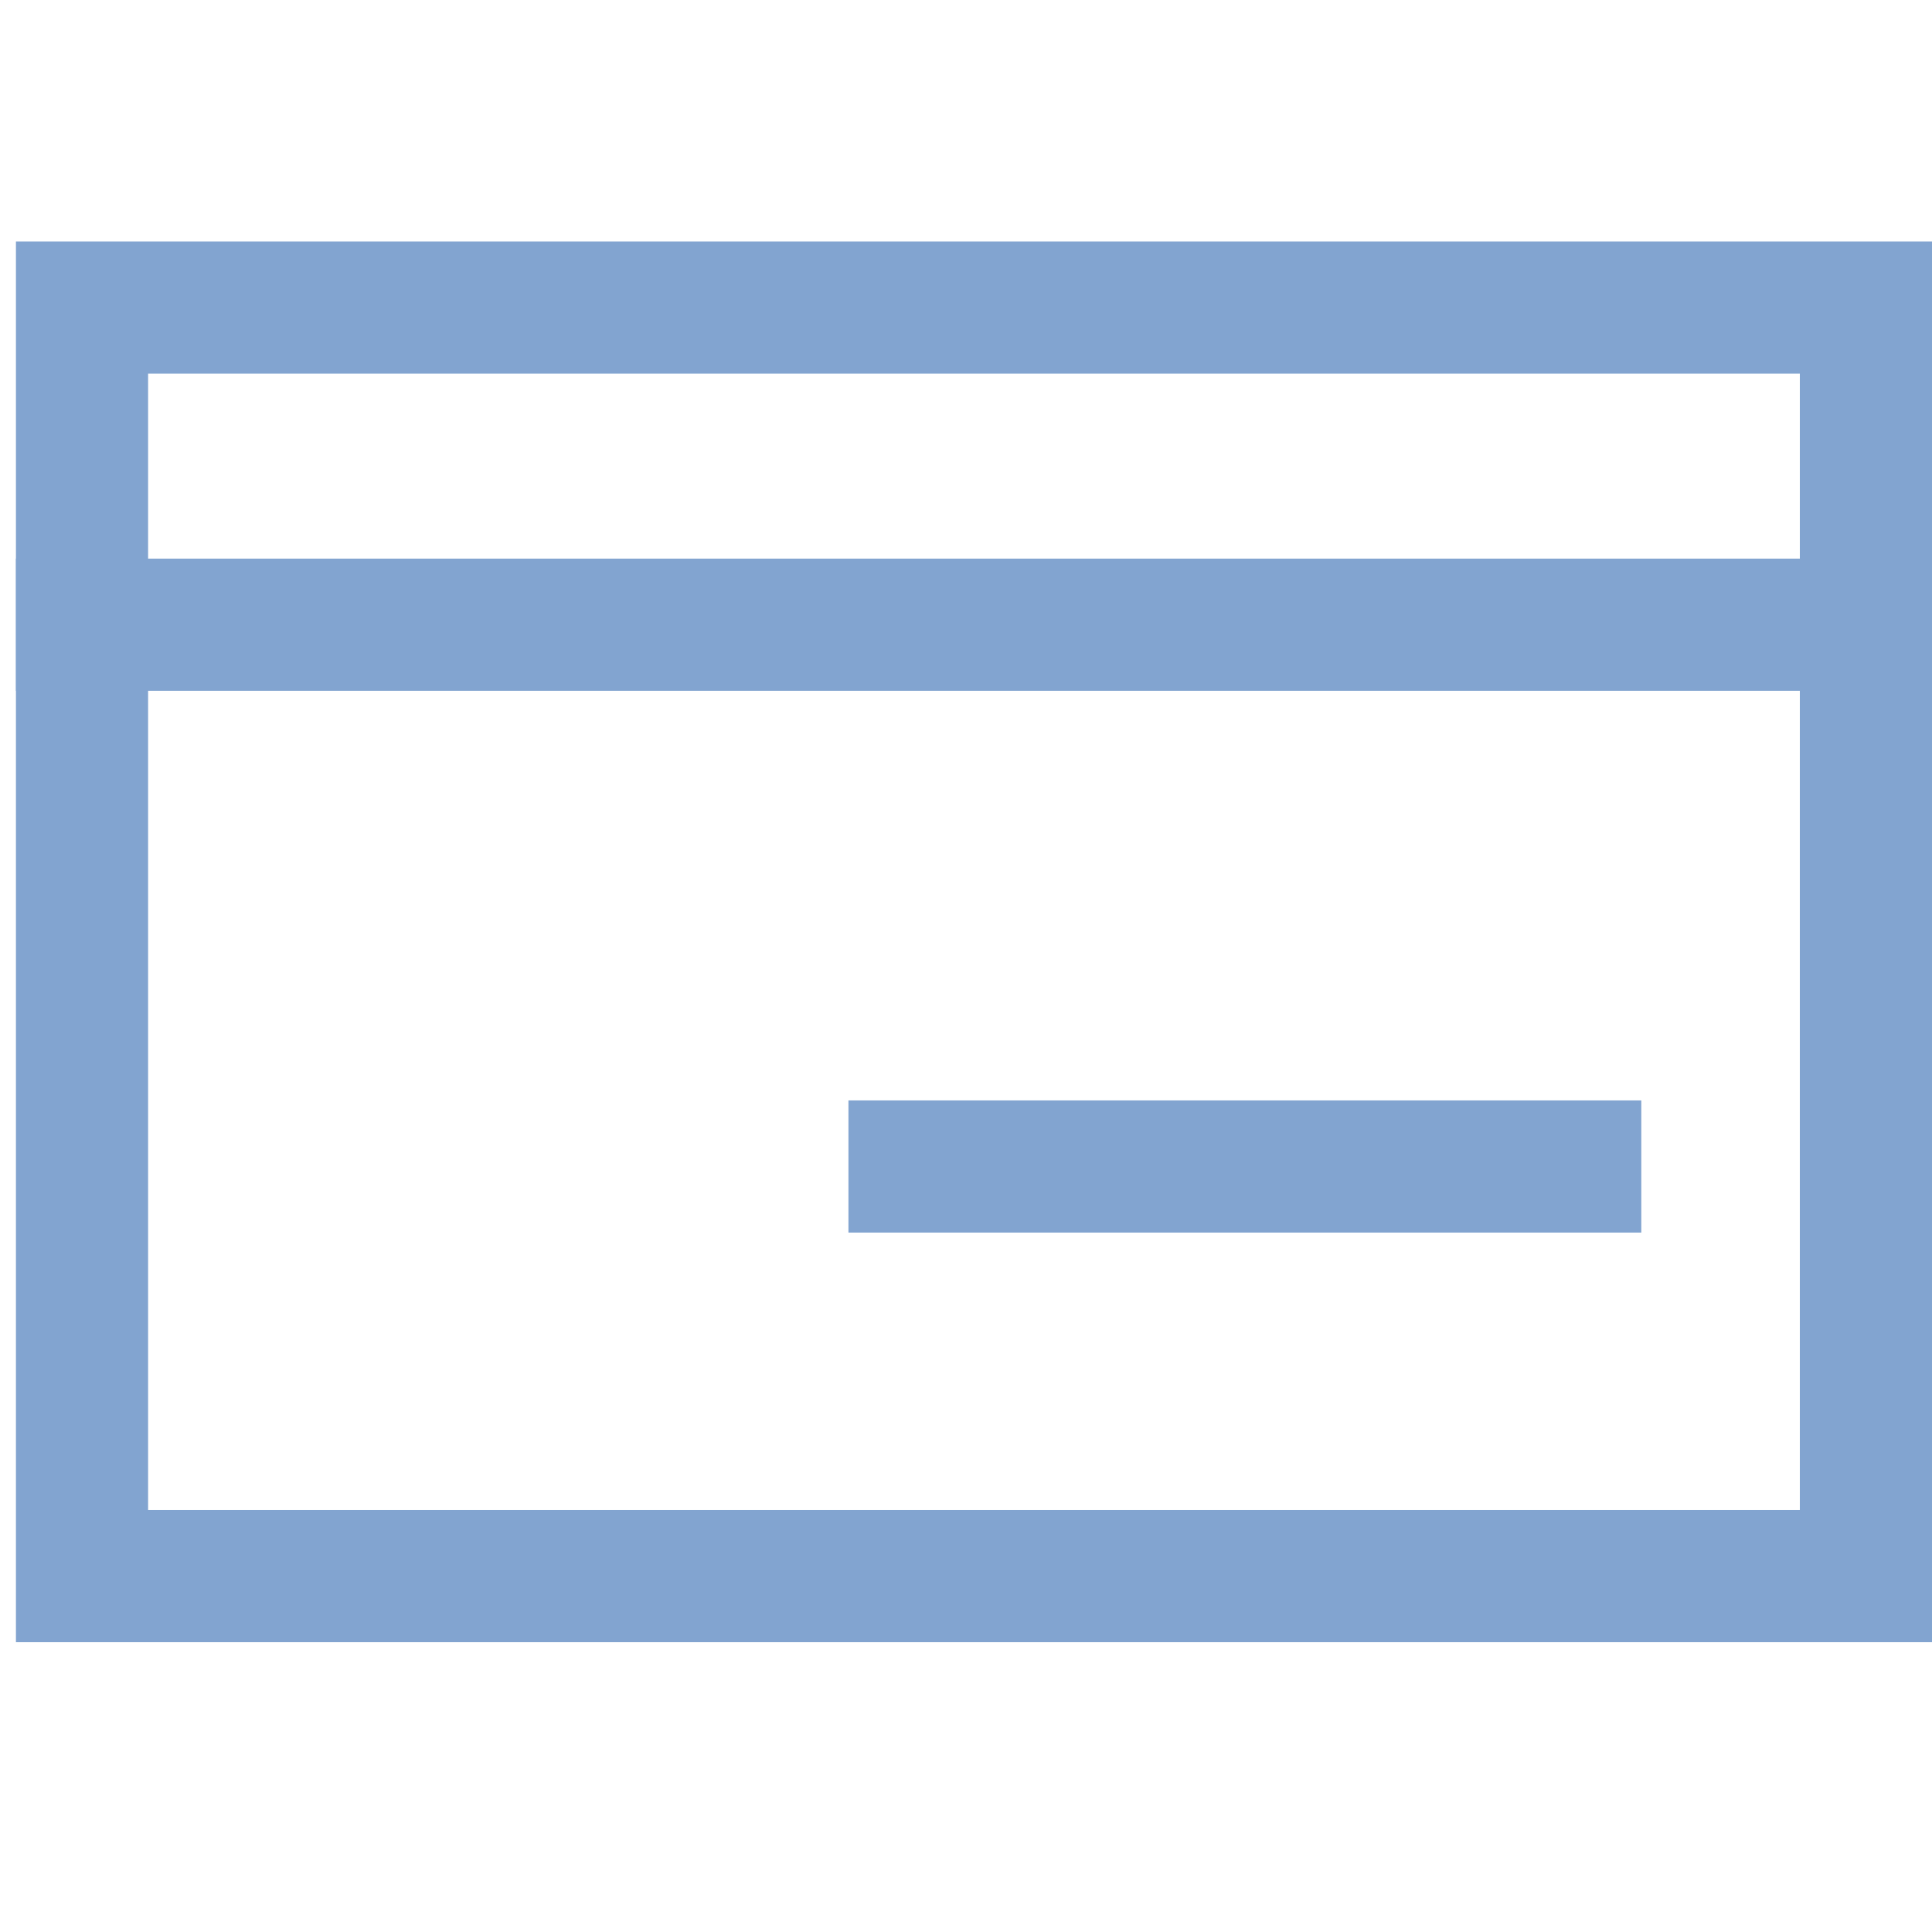 <svg width="32" height="32" viewBox="0 0 32 32" fill="none" xmlns="http://www.w3.org/2000/svg">
<path d="M29.811 6.189V25.011H2.453V6.189H29.811ZM32 4H0.264V27.2H32V4Z" fill="#82A4D0"/>
<path d="M0.264 10.347H32" stroke="#82A4D0" stroke-width="2.189" stroke-miterlimit="10"/>
<path d="M14.053 19.321H27.185" stroke="#82A4D0" stroke-width="2.189" stroke-miterlimit="10"/>
</svg>
